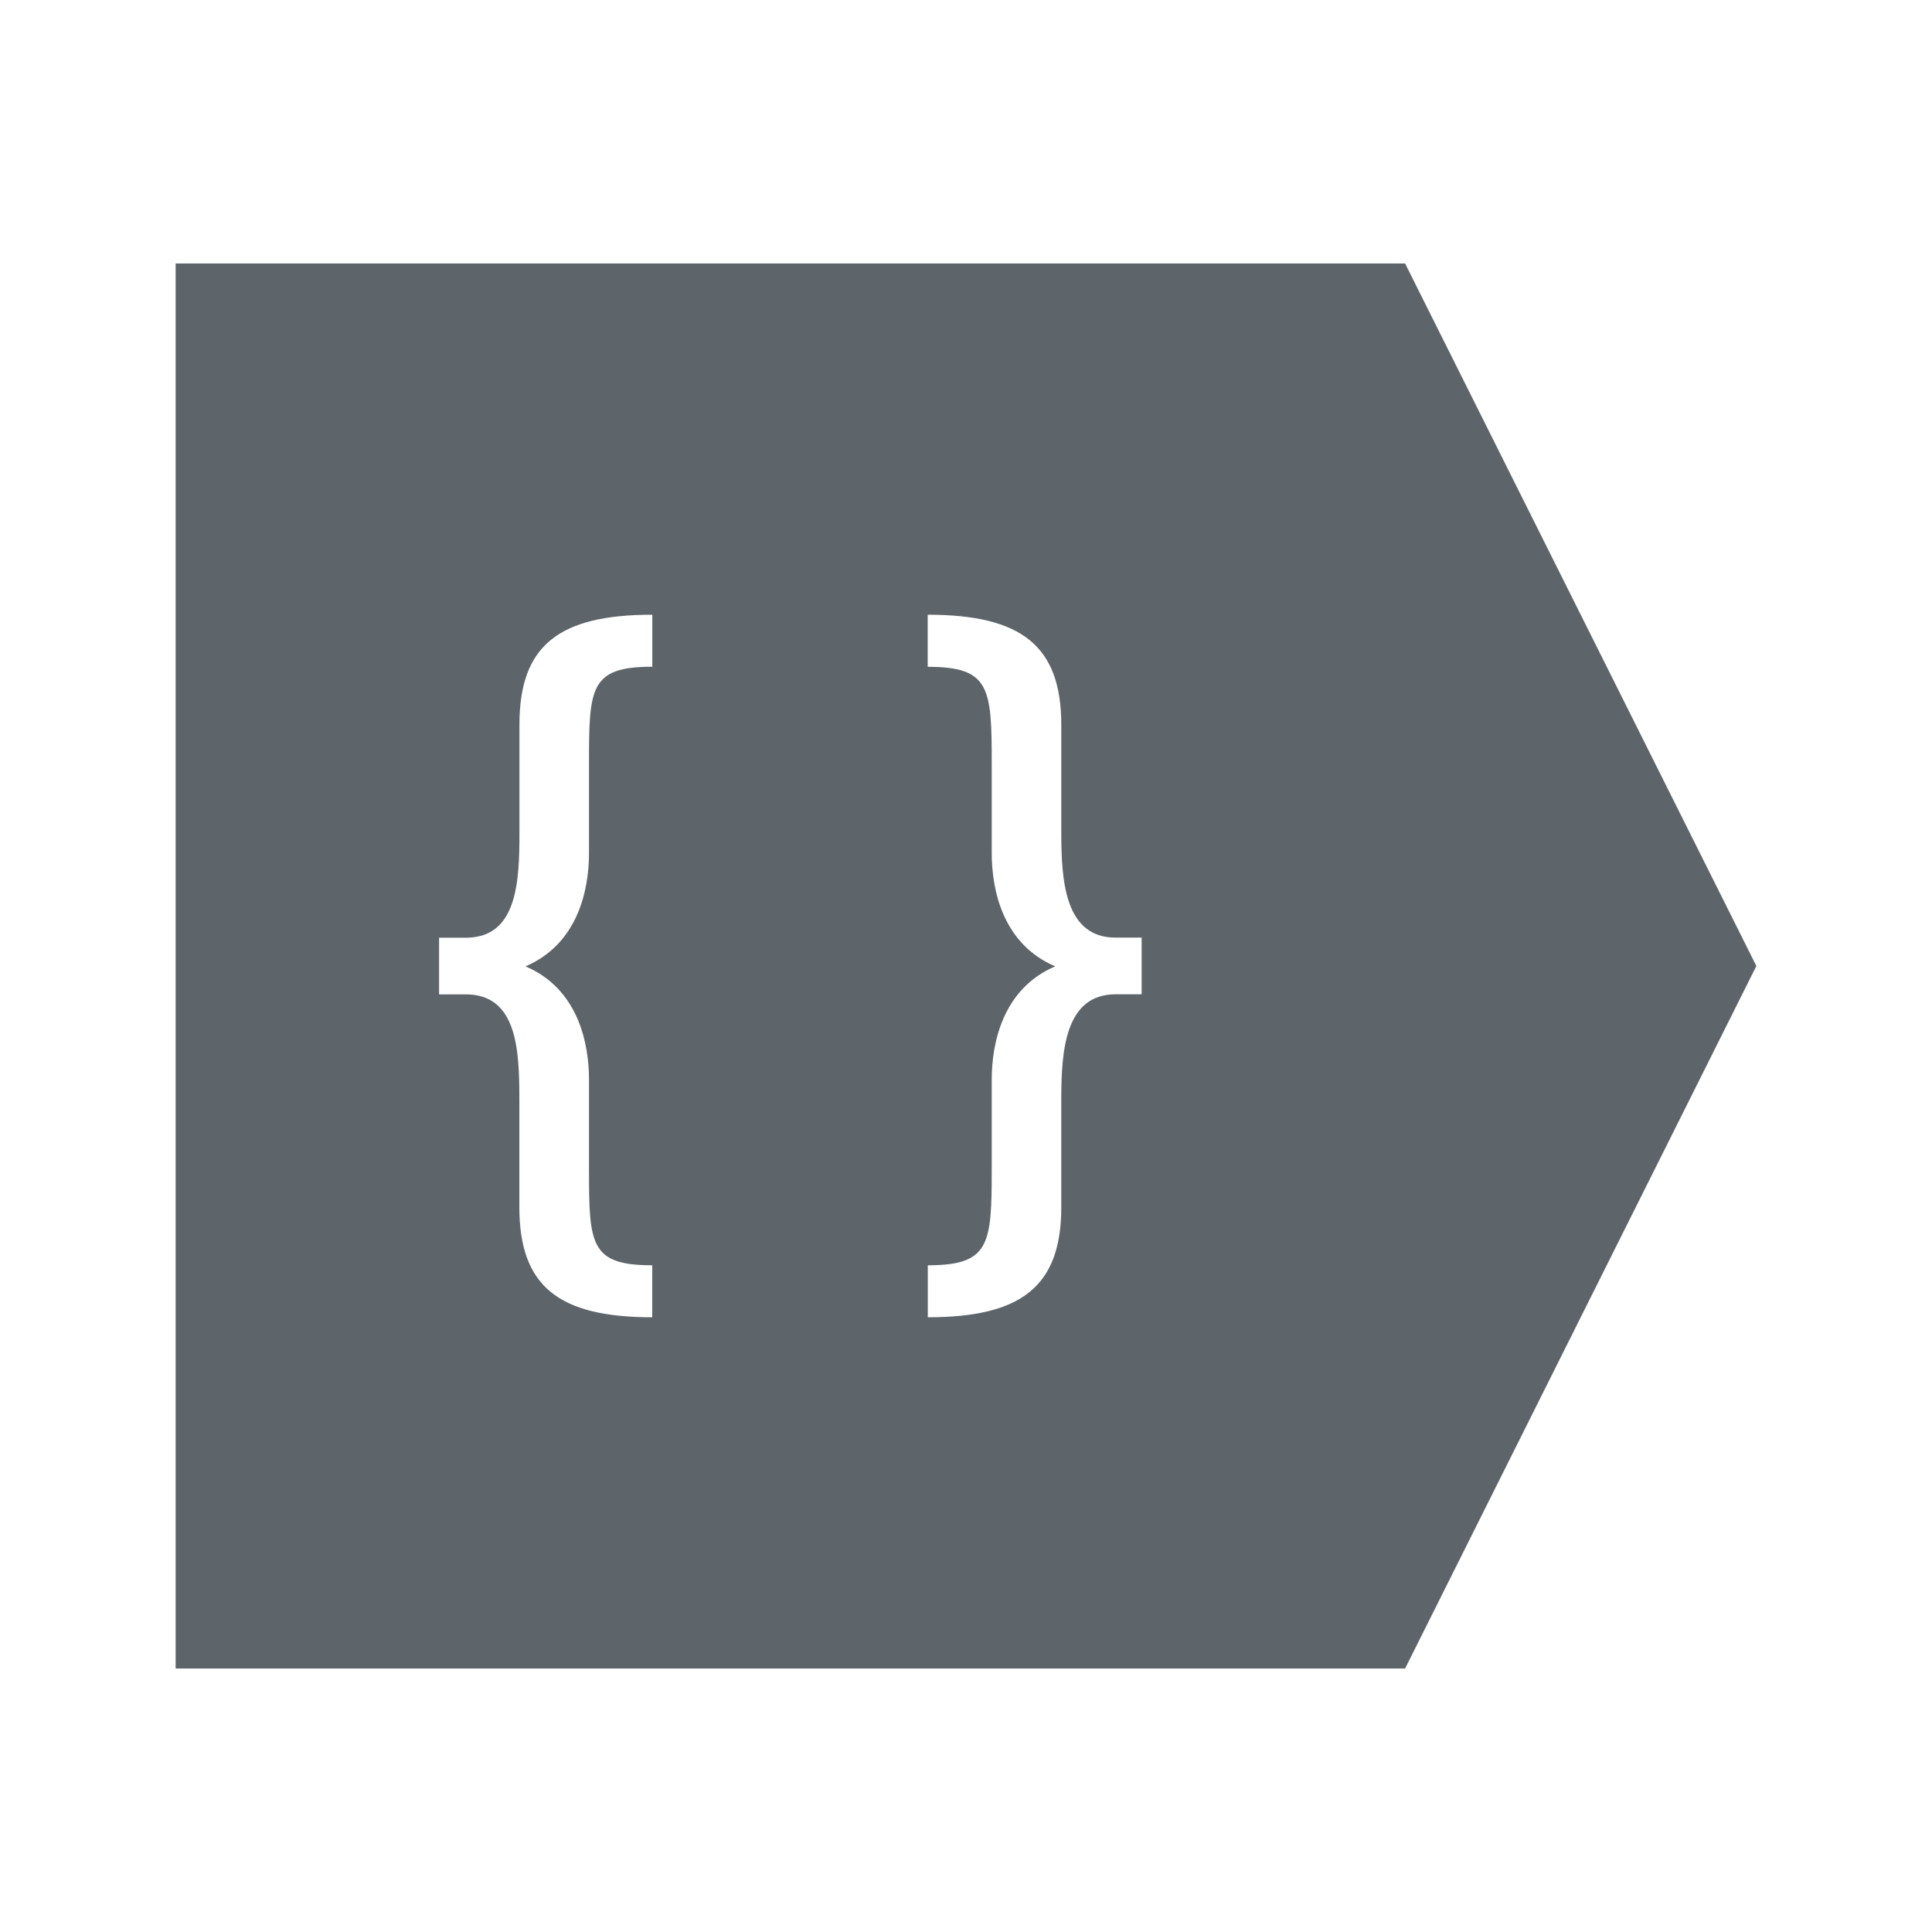 <svg xmlns="http://www.w3.org/2000/svg" viewBox="0 0 22 22"><path d="M2 3v16h14l4-8-4-8H2m5.428 4v.592c-.711 0-.721.239-.721 1.105v1.018c0 .415-.124 1.033-.723 1.289.6.256.723.875.723 1.29v1.009c0 .866.01 1.105.72 1.105V15c-1.065 0-1.513-.352-1.513-1.254v-1.223c0-.556-.02-1.2-.61-1.2H5v-.645h.305c.589 0 .61-.645.61-1.201V8.254C5.914 7.352 6.361 7 7.427 7m3.136 0c1.067 0 1.522.352 1.522 1.254v1.223c0 .556.04 1.2.62 1.2H13v.645h-.295c-.579 0-.62.645-.62 1.201v1.223c0 .902-.454 1.254-1.52 1.254v-.592c.71 0 .728-.239.728-1.105v-1.008c0-.416.124-1.035.723-1.291-.6-.256-.723-.874-.723-1.29V8.698c0-.866-.018-1.105-.729-1.105V7" fill="currentColor" color="#5d656b"/></svg>